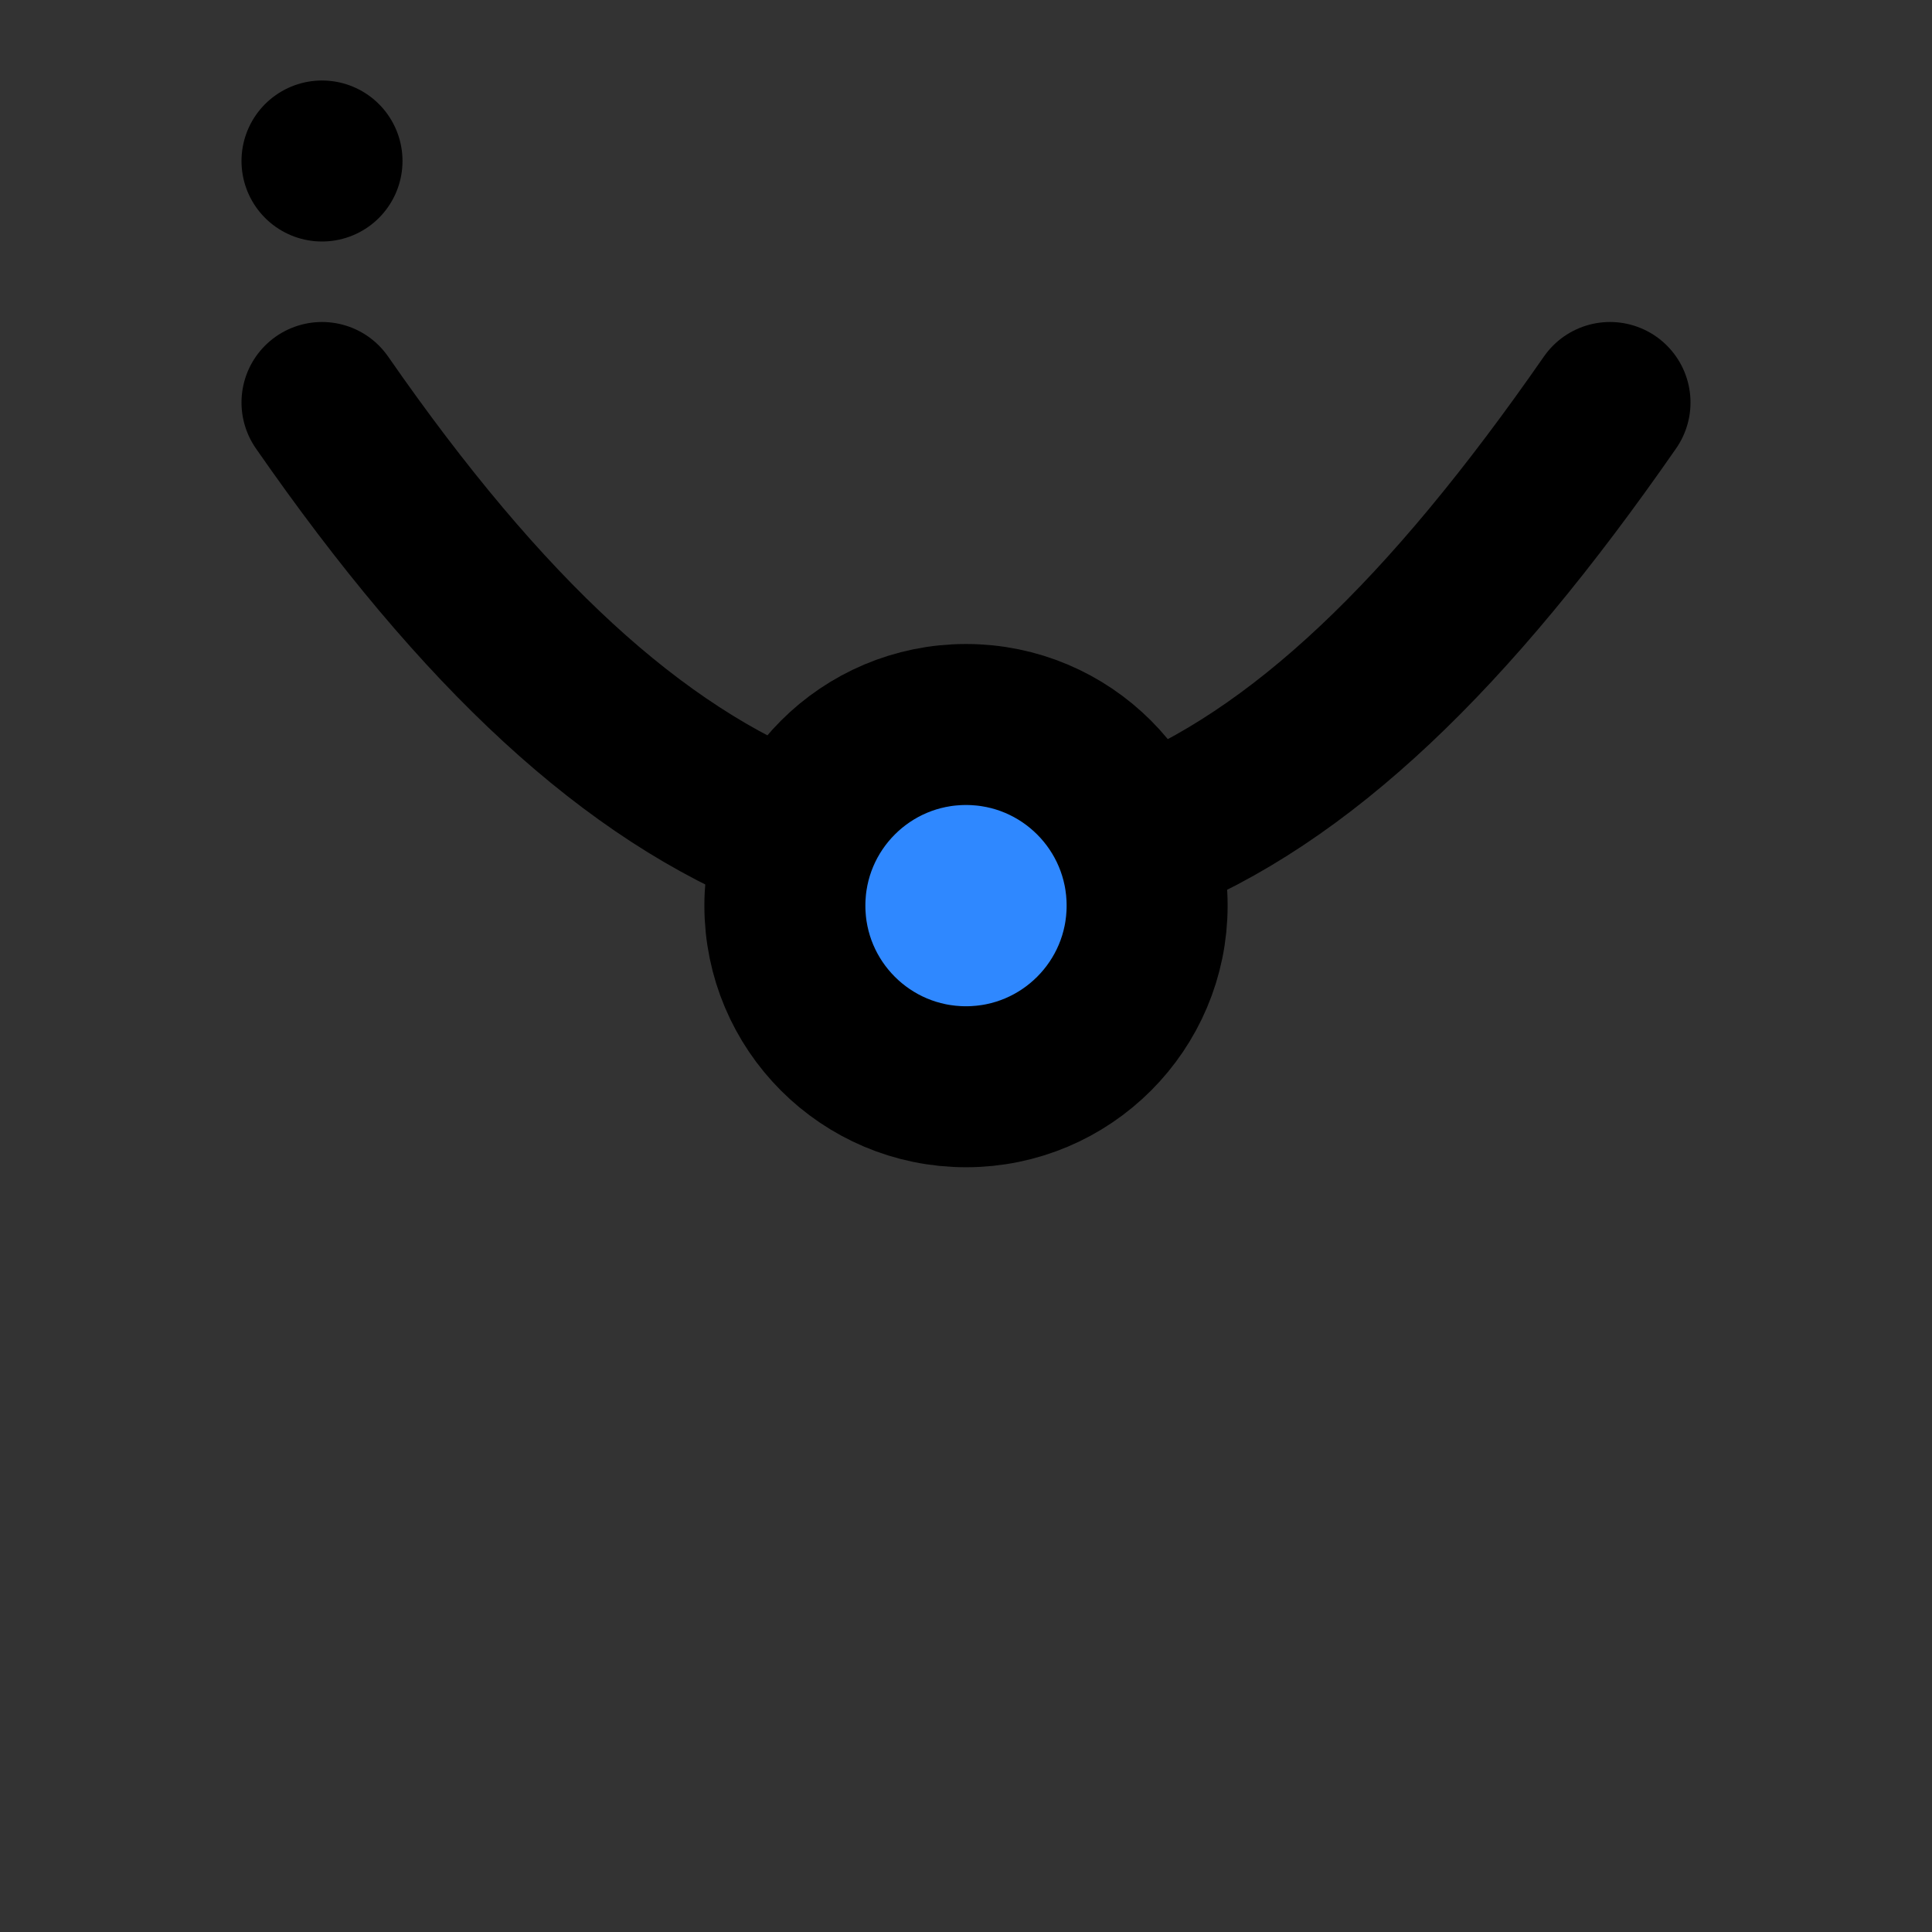 <svg width="48px" height="48px" viewBox="0 0 48 48" version="1.1" xmlns="http://www.w3.org/2000/svg" xmlns:xlink="http://www.w3.org/1999/xlink" fill="none"><rect x="0" y="0" width="48" height="48" fill="#333333" stroke="none"/><title>red-envelopes</title><desc>Created with Sketch.</desc><g id="red-envelopes" stroke="none" stroke-width="1" fill="none" fill-rule="evenodd" stroke-linejoin="round"><rect fill="white" fill-opacity="0.01"/><g id="编组" transform="translate(8, 4)" stroke="#000000" stroke-width="4"><rect id="Rectangle-56" stroke-linecap="round" x="0" y="0"></rect><path d="M11.737,16.778 C7.737,15.207 4,11.762 0,6 M32,6 C28,11.762 24.319,15.321 20.319,16.892" id="Combined-Shape" stroke-linecap="round"></path><circle fill="#2F88FF" fill-rule="nonzero" cx="16" cy="18.5" r="4.5"></circle></g></g></svg>